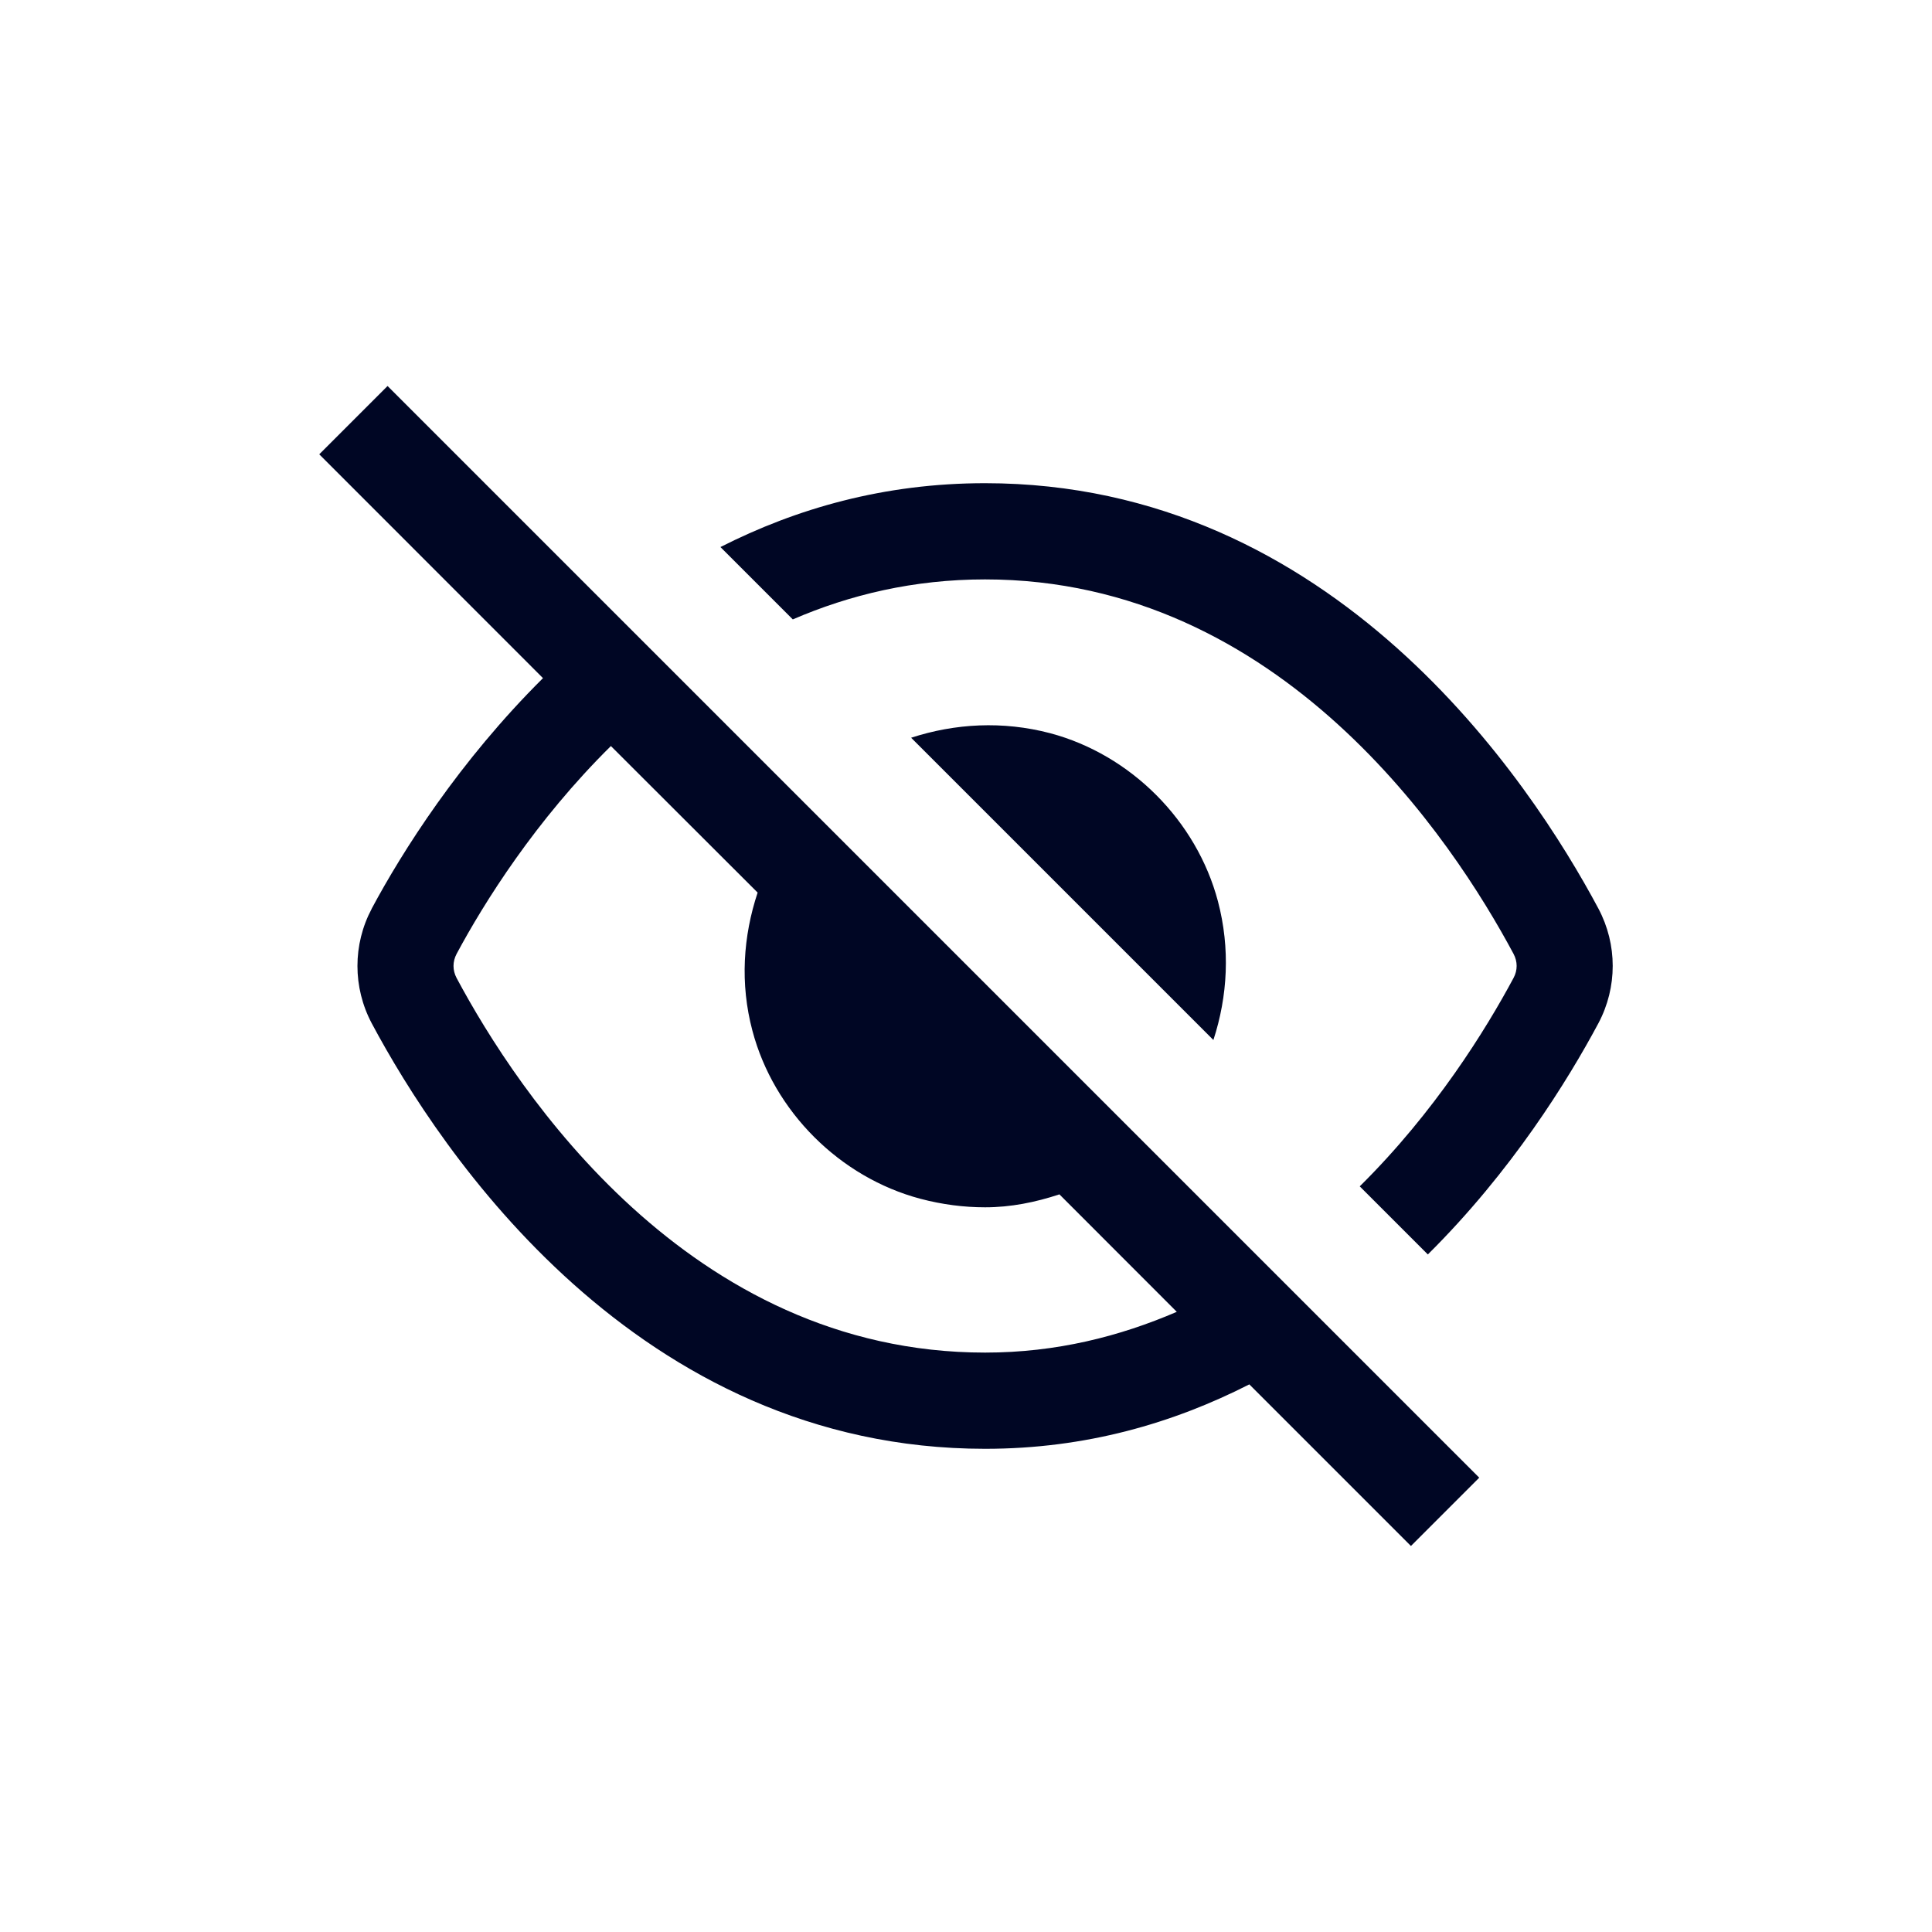 <svg width="20" height="20" viewBox="0 0 20 20" fill="none" xmlns="http://www.w3.org/2000/svg">
<path fill-rule="evenodd" clip-rule="evenodd" d="M10.198 14.002C7.128 14.002 5.35 11.29 4.727 10.125C4.684 10.044 4.684 9.955 4.727 9.874C5.012 9.342 5.545 8.492 6.324 7.723L7.843 9.24C7.693 9.692 7.659 10.181 7.789 10.67C8.01 11.506 8.693 12.188 9.529 12.41C9.753 12.469 9.977 12.498 10.198 12.498C10.463 12.498 10.719 12.446 10.967 12.364L12.182 13.58C11.592 13.834 10.936 14.002 10.198 14.002ZM4.012 3.996L3.305 4.703L5.621 7.02C4.755 7.88 4.164 8.815 3.848 9.406V9.407C3.651 9.778 3.651 10.221 3.848 10.593C4.555 11.917 6.589 14.998 10.198 14.998C11.243 14.998 12.147 14.731 12.933 14.331L14.606 16.004L15.313 15.297L4.012 3.996ZM16.547 9.406C15.84 8.082 13.807 5.002 10.197 5.002C9.152 5.002 8.244 5.264 7.458 5.663L8.207 6.412C8.797 6.157 9.459 5.998 10.197 5.998C13.268 5.998 15.045 8.709 15.668 9.874C15.711 9.955 15.711 10.044 15.668 10.124C15.383 10.656 14.856 11.51 14.076 12.281L14.781 12.986C15.649 12.125 16.231 11.183 16.547 10.592C16.744 10.22 16.744 9.778 16.547 9.406ZM10.871 7.59C11.706 7.812 12.387 8.496 12.608 9.33C12.737 9.82 12.709 10.312 12.561 10.766L9.432 7.637C9.887 7.489 10.379 7.461 10.871 7.59Z" fill="#000624"/>
</svg>
